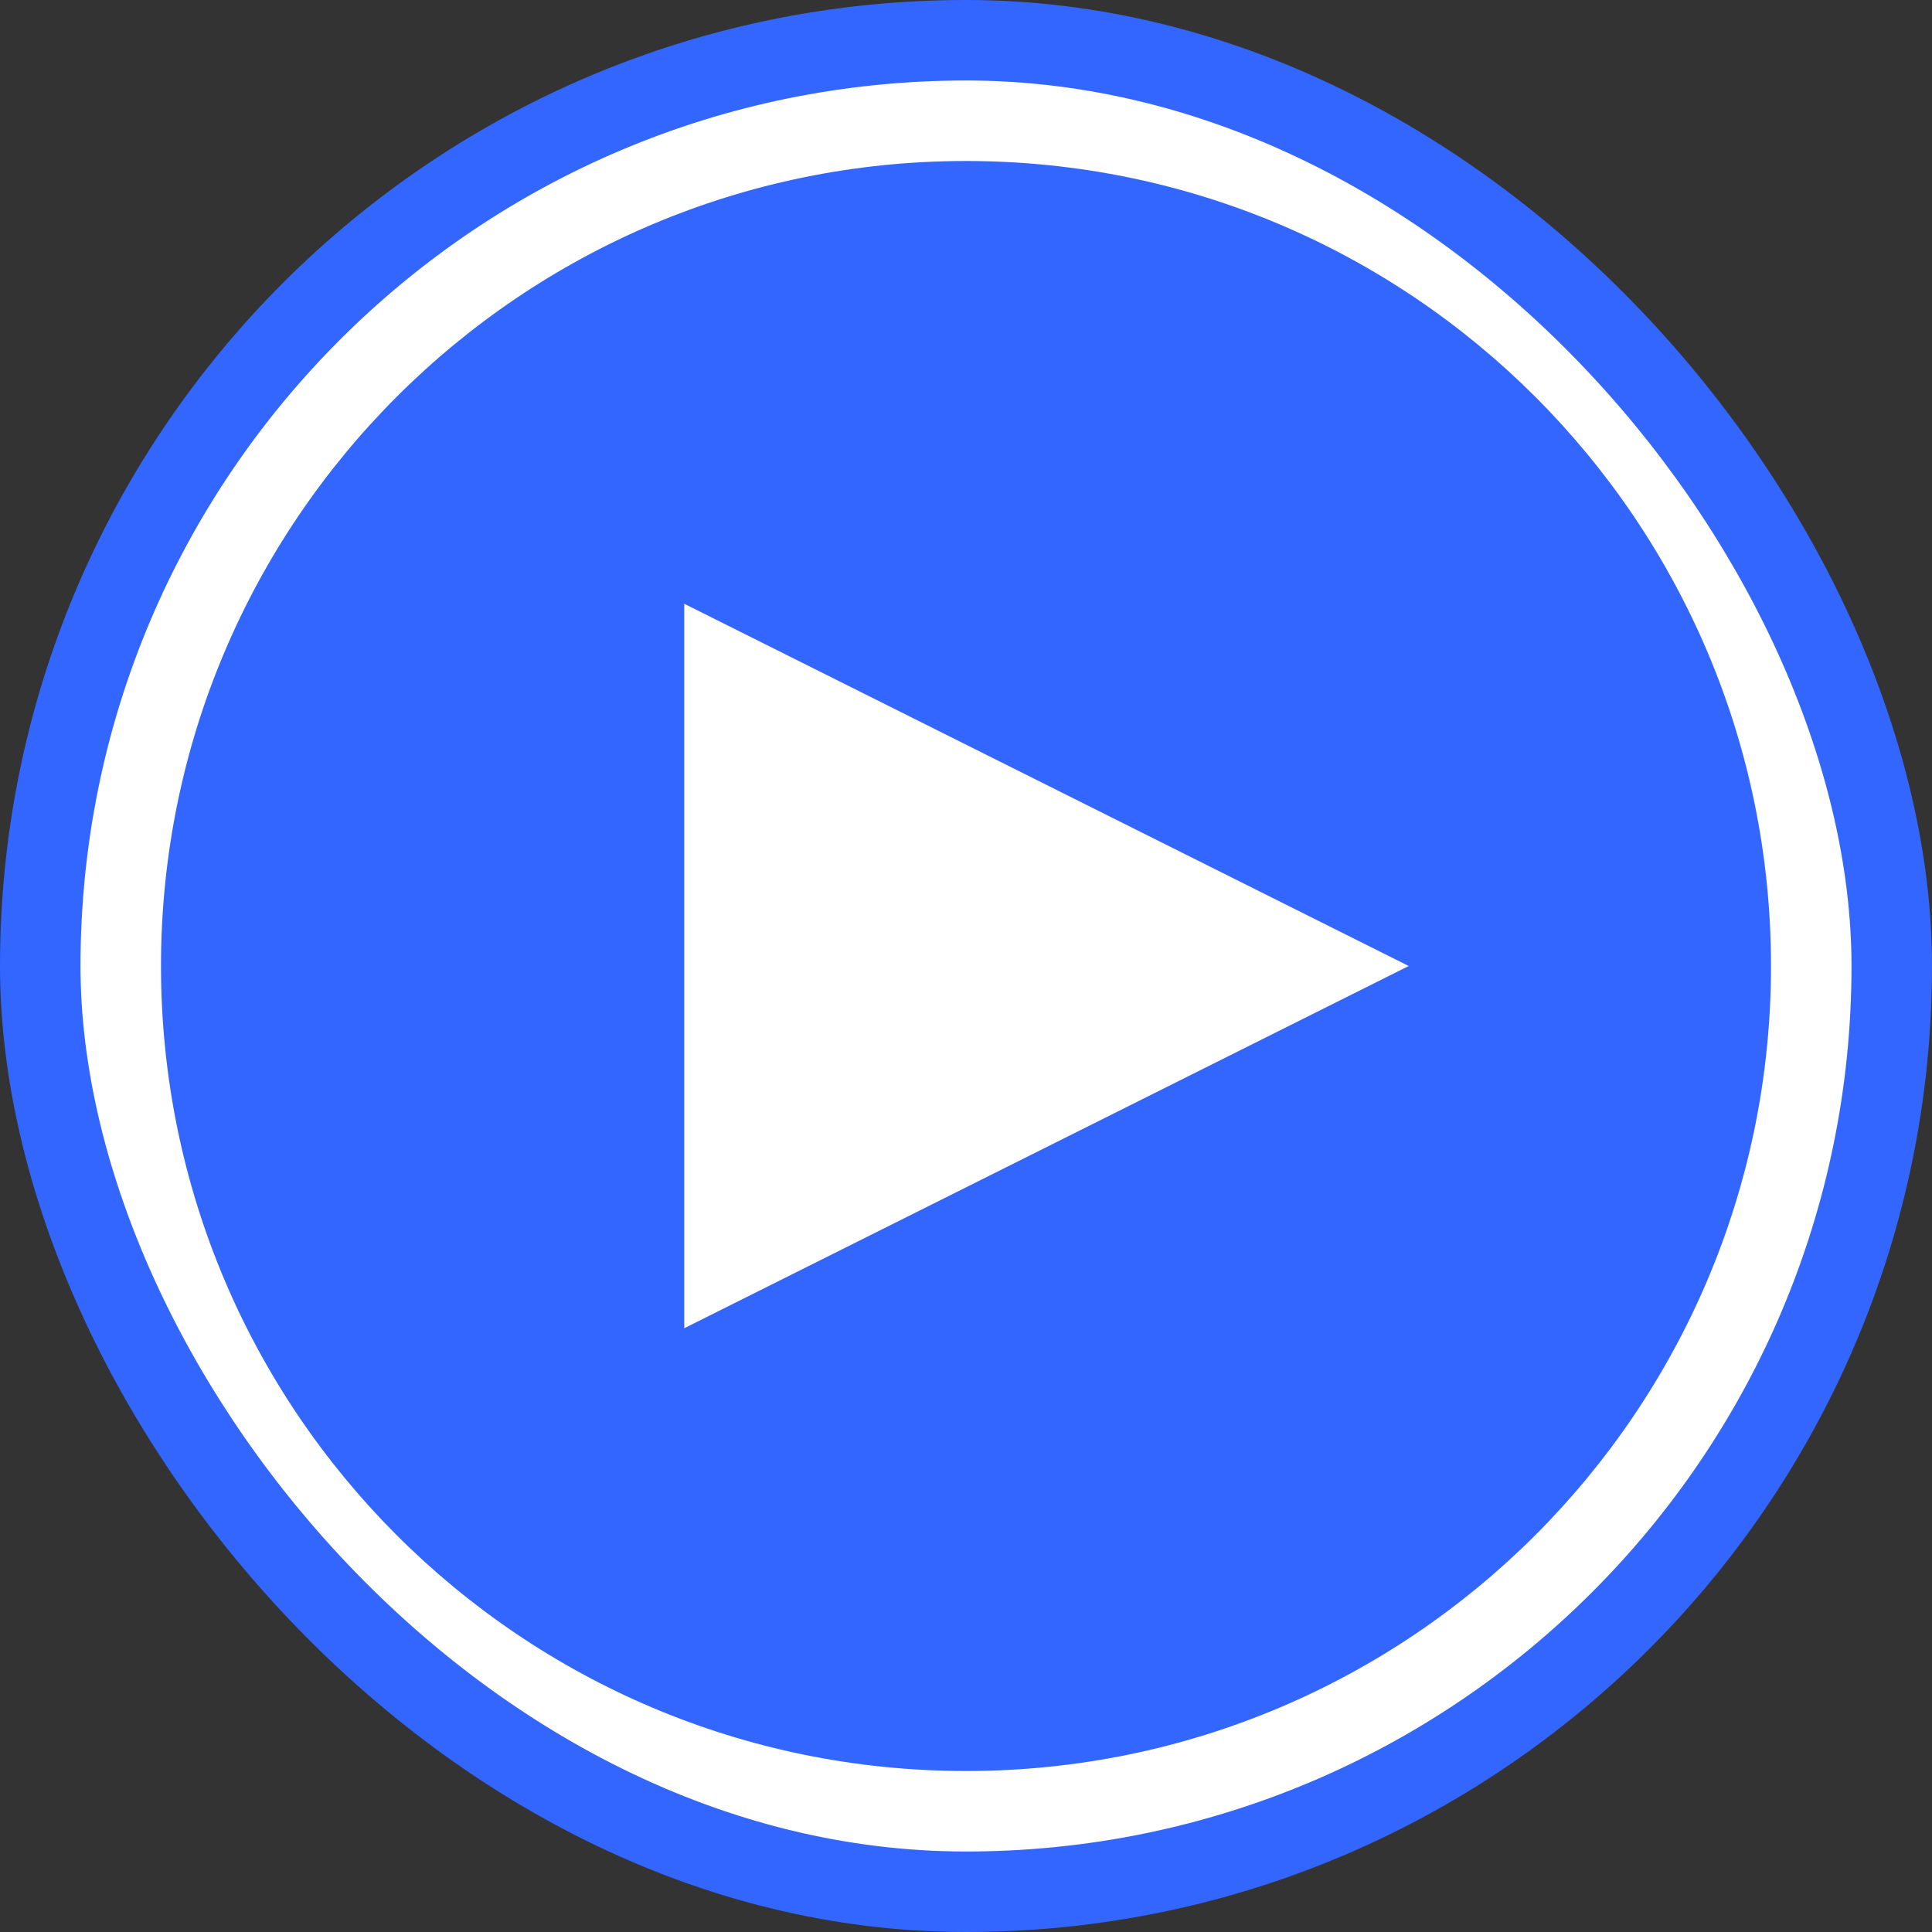 <svg width="24" height="24" viewBox="0 0 24 24" fill="none" xmlns="http://www.w3.org/2000/svg">
<rect x="0" y="0" width="24" height="24" fill="#333333" stroke="none"/>
<rect x="0.5" y="0.5" width="23" height="23" rx="11.5" fill="white" stroke="#3366ff"/>
<path d="M22 12C22 17.523 17.523 22 12 22C6.476 22 2 17.523 2 12C2 6.476 6.476 2 12 2C17.523 2 22 6.476 22 12Z" fill="#3366ff"/>
<path d="M8.5 16.5V7.5L17.5 12L8.5 16.5Z" fill="white"/>
</svg>
